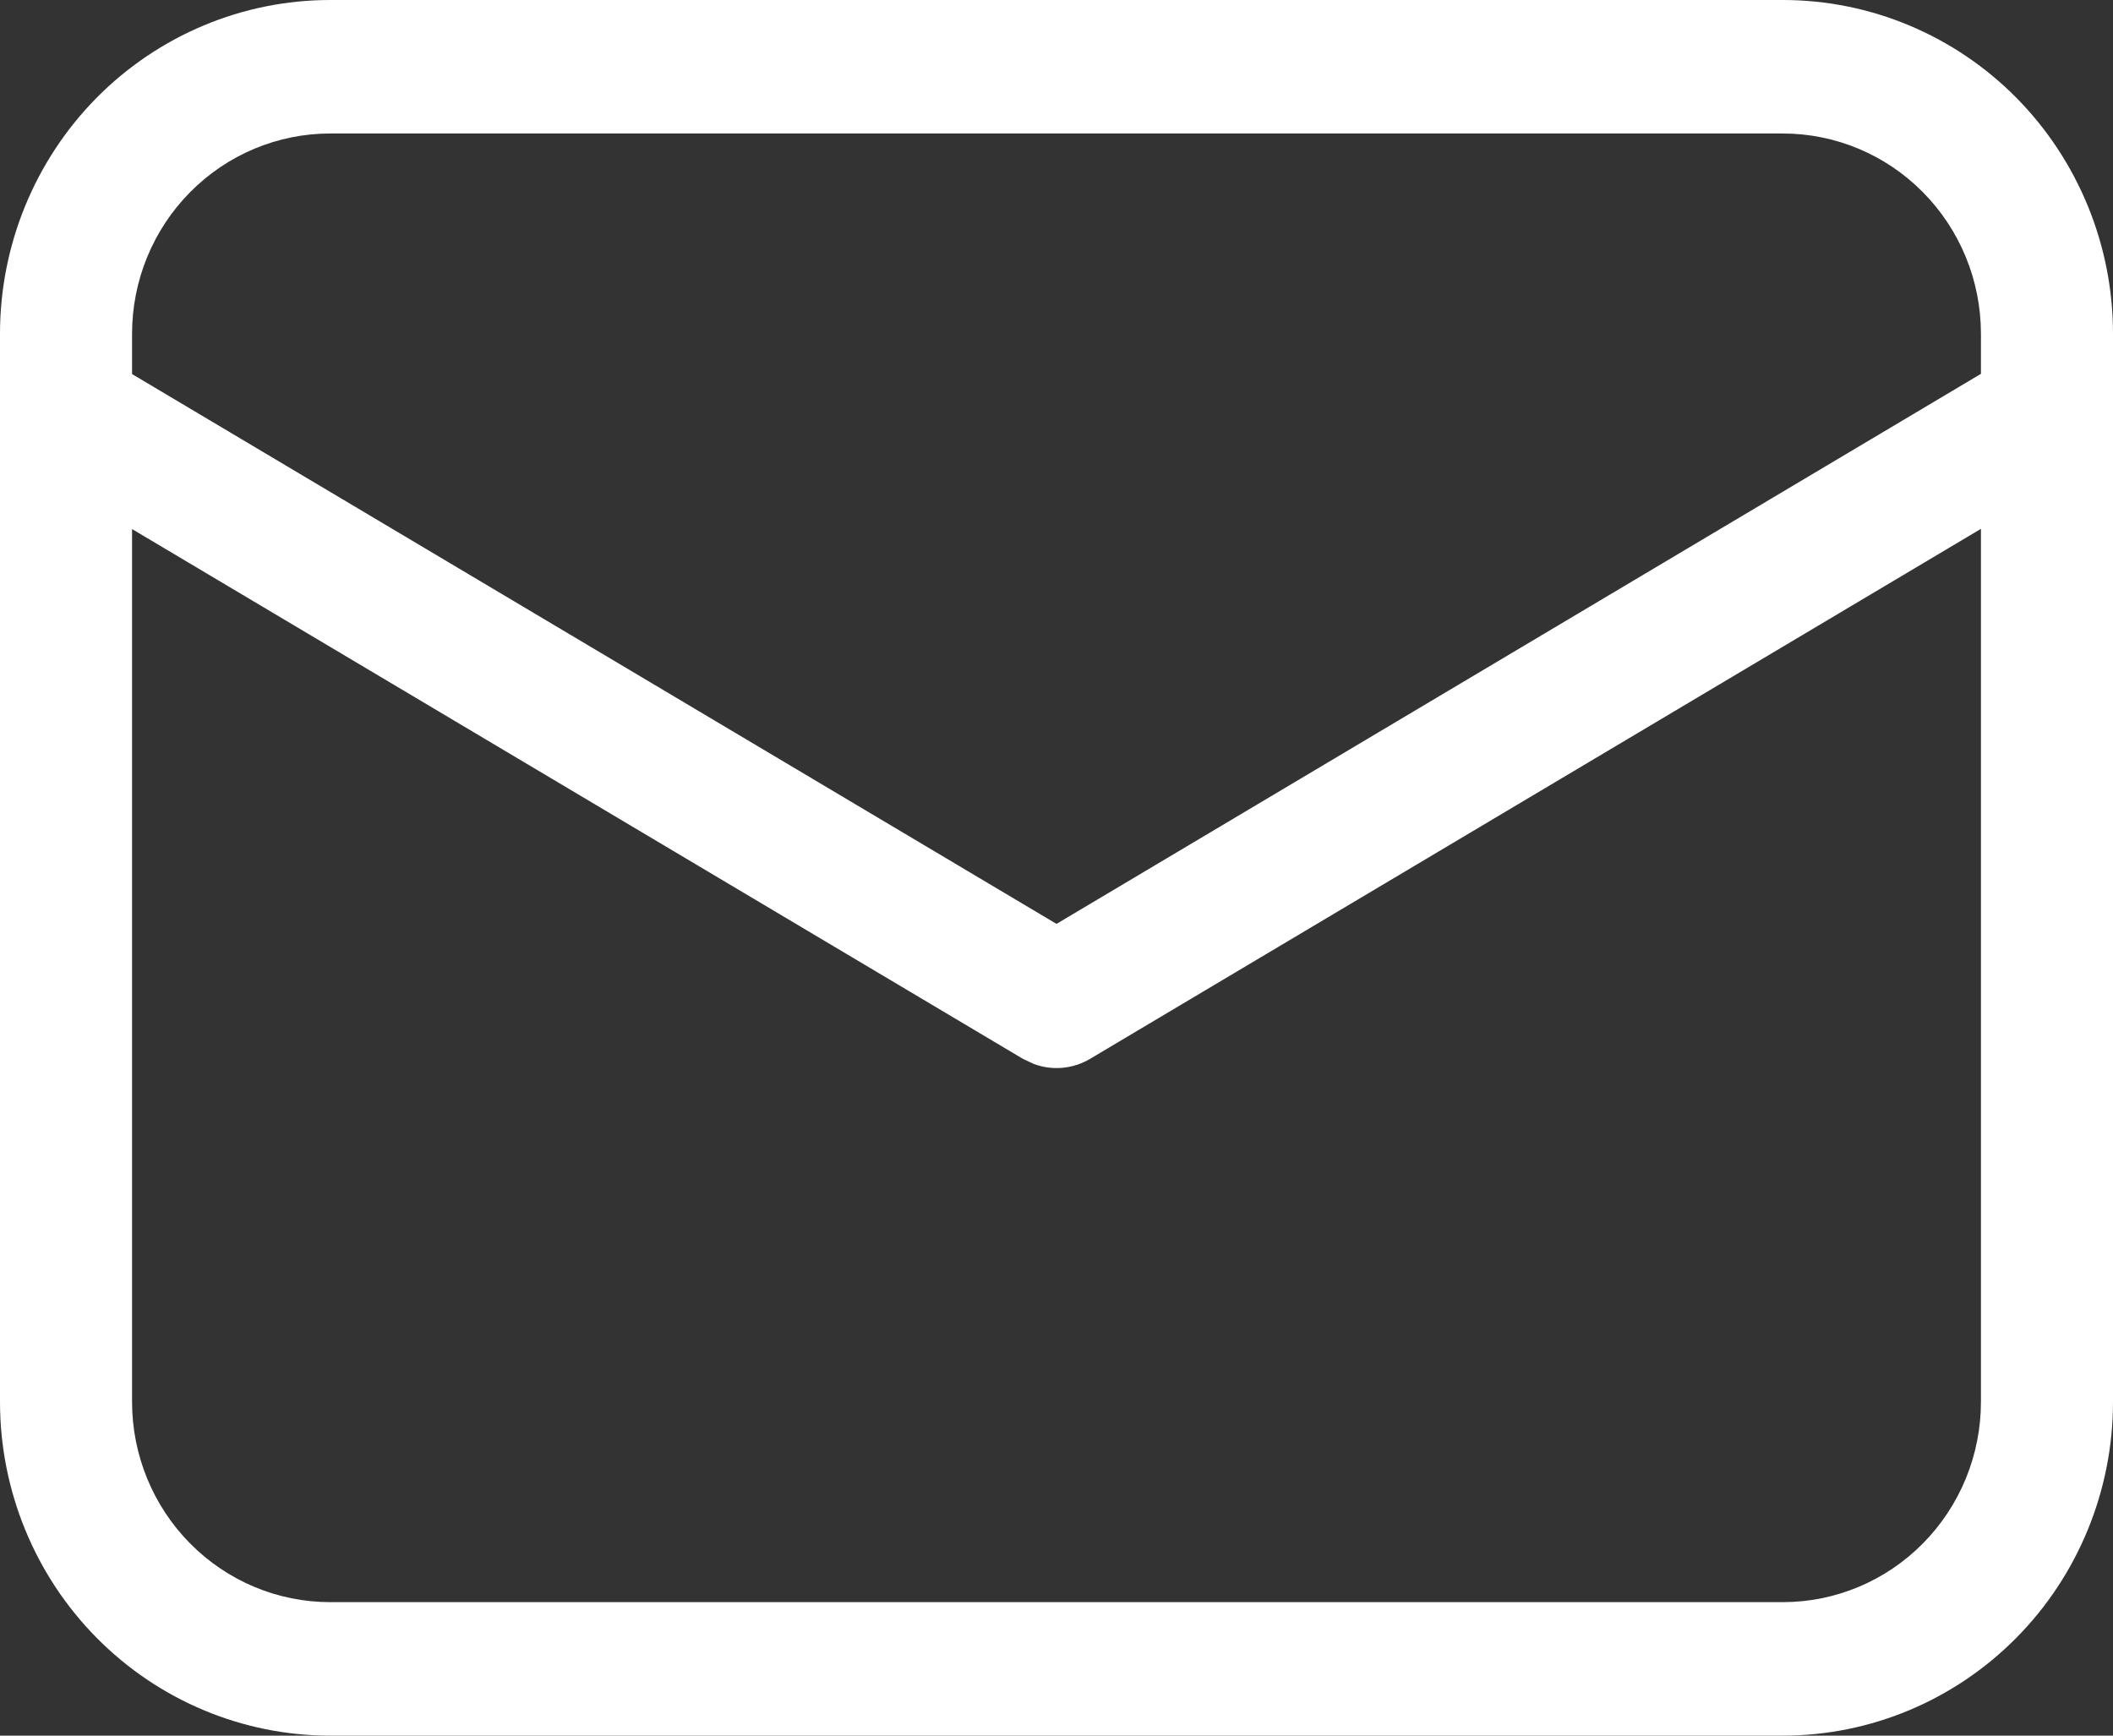 <svg width="28" height="23" viewBox="0 0 28 23" fill="none" xmlns="http://www.w3.org/2000/svg">
<rect x="0" y="0" width="28" height="23" fill="#333333" stroke="none"/>
<path d="M23.625 0C24.785 0 25.898 0.466 26.719 1.295C27.539 2.125 28 3.25 28 4.423V18.577C28 19.75 27.539 20.875 26.719 21.704C25.898 22.534 24.785 23 23.625 23H4.375C3.215 23 2.102 22.534 1.281 21.704C0.461 20.875 0 19.75 0 18.577V4.423C0 3.25 0.461 2.125 1.281 1.295C2.102 0.466 3.215 0 4.375 0H23.625ZM26.25 7.008L14.444 14.032C14.333 14.098 14.208 14.138 14.079 14.15C13.95 14.162 13.82 14.144 13.699 14.099L13.556 14.032L1.75 7.011V18.577C1.75 19.281 2.027 19.956 2.519 20.453C3.011 20.951 3.679 21.231 4.375 21.231H23.625C24.321 21.231 24.989 20.951 25.481 20.453C25.973 19.956 26.25 19.281 26.25 18.577V7.008ZM23.625 1.769H4.375C3.679 1.769 3.011 2.049 2.519 2.547C2.027 3.044 1.75 3.719 1.75 4.423V4.957L14 12.243L26.25 4.954V4.423C26.25 3.719 25.973 3.044 25.481 2.547C24.989 2.049 24.321 1.769 23.625 1.769Z" fill="white"/>
</svg>
